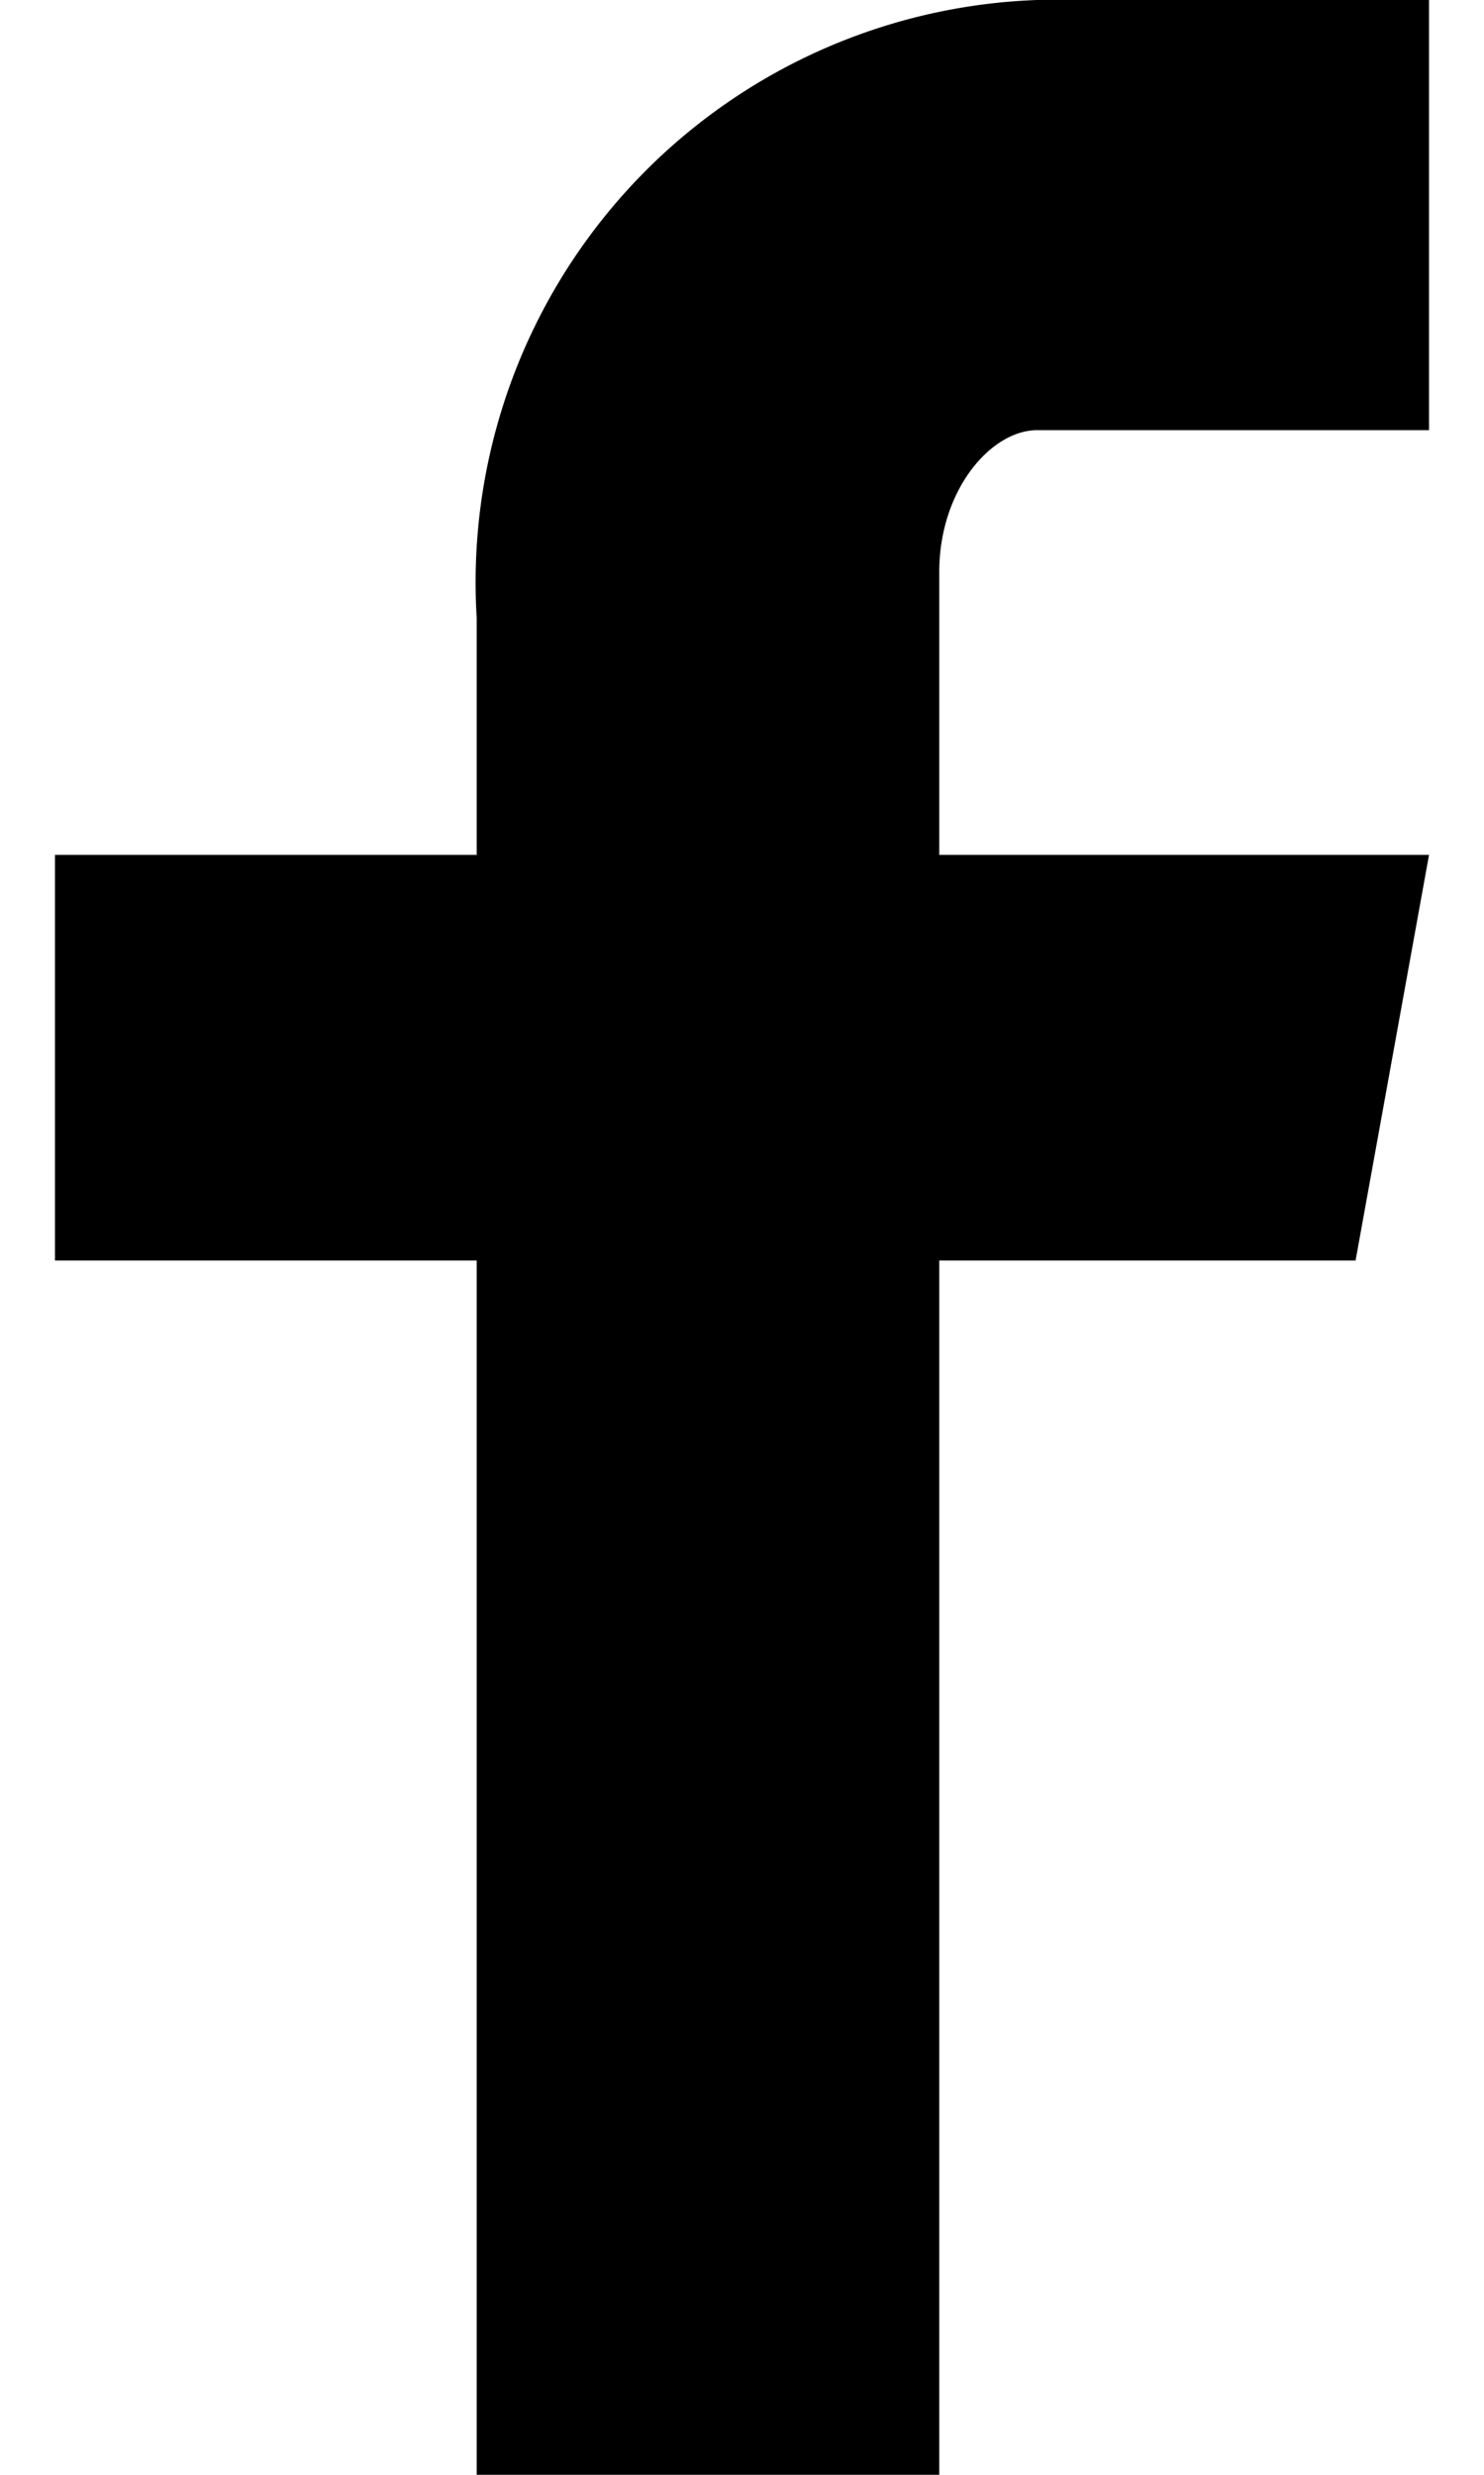 <svg xmlns="http://www.w3.org/2000/svg" viewBox="0 0 5.05 9.09" width="12" height="20"> <g id="Warstwa_2"> <g id="Facebook_w_circle"> <path class="cls-1" d="M3.25,2.1c0-.3.19-.52.36-.52H5.05V0H3.61A2.14,2.14,0,0,0,1.55,2.27v.87H0V4.63H1.55V9.09h1.7V4.63H4.78l.27-1.49H3.25Z"></path> </g> </g> </svg>